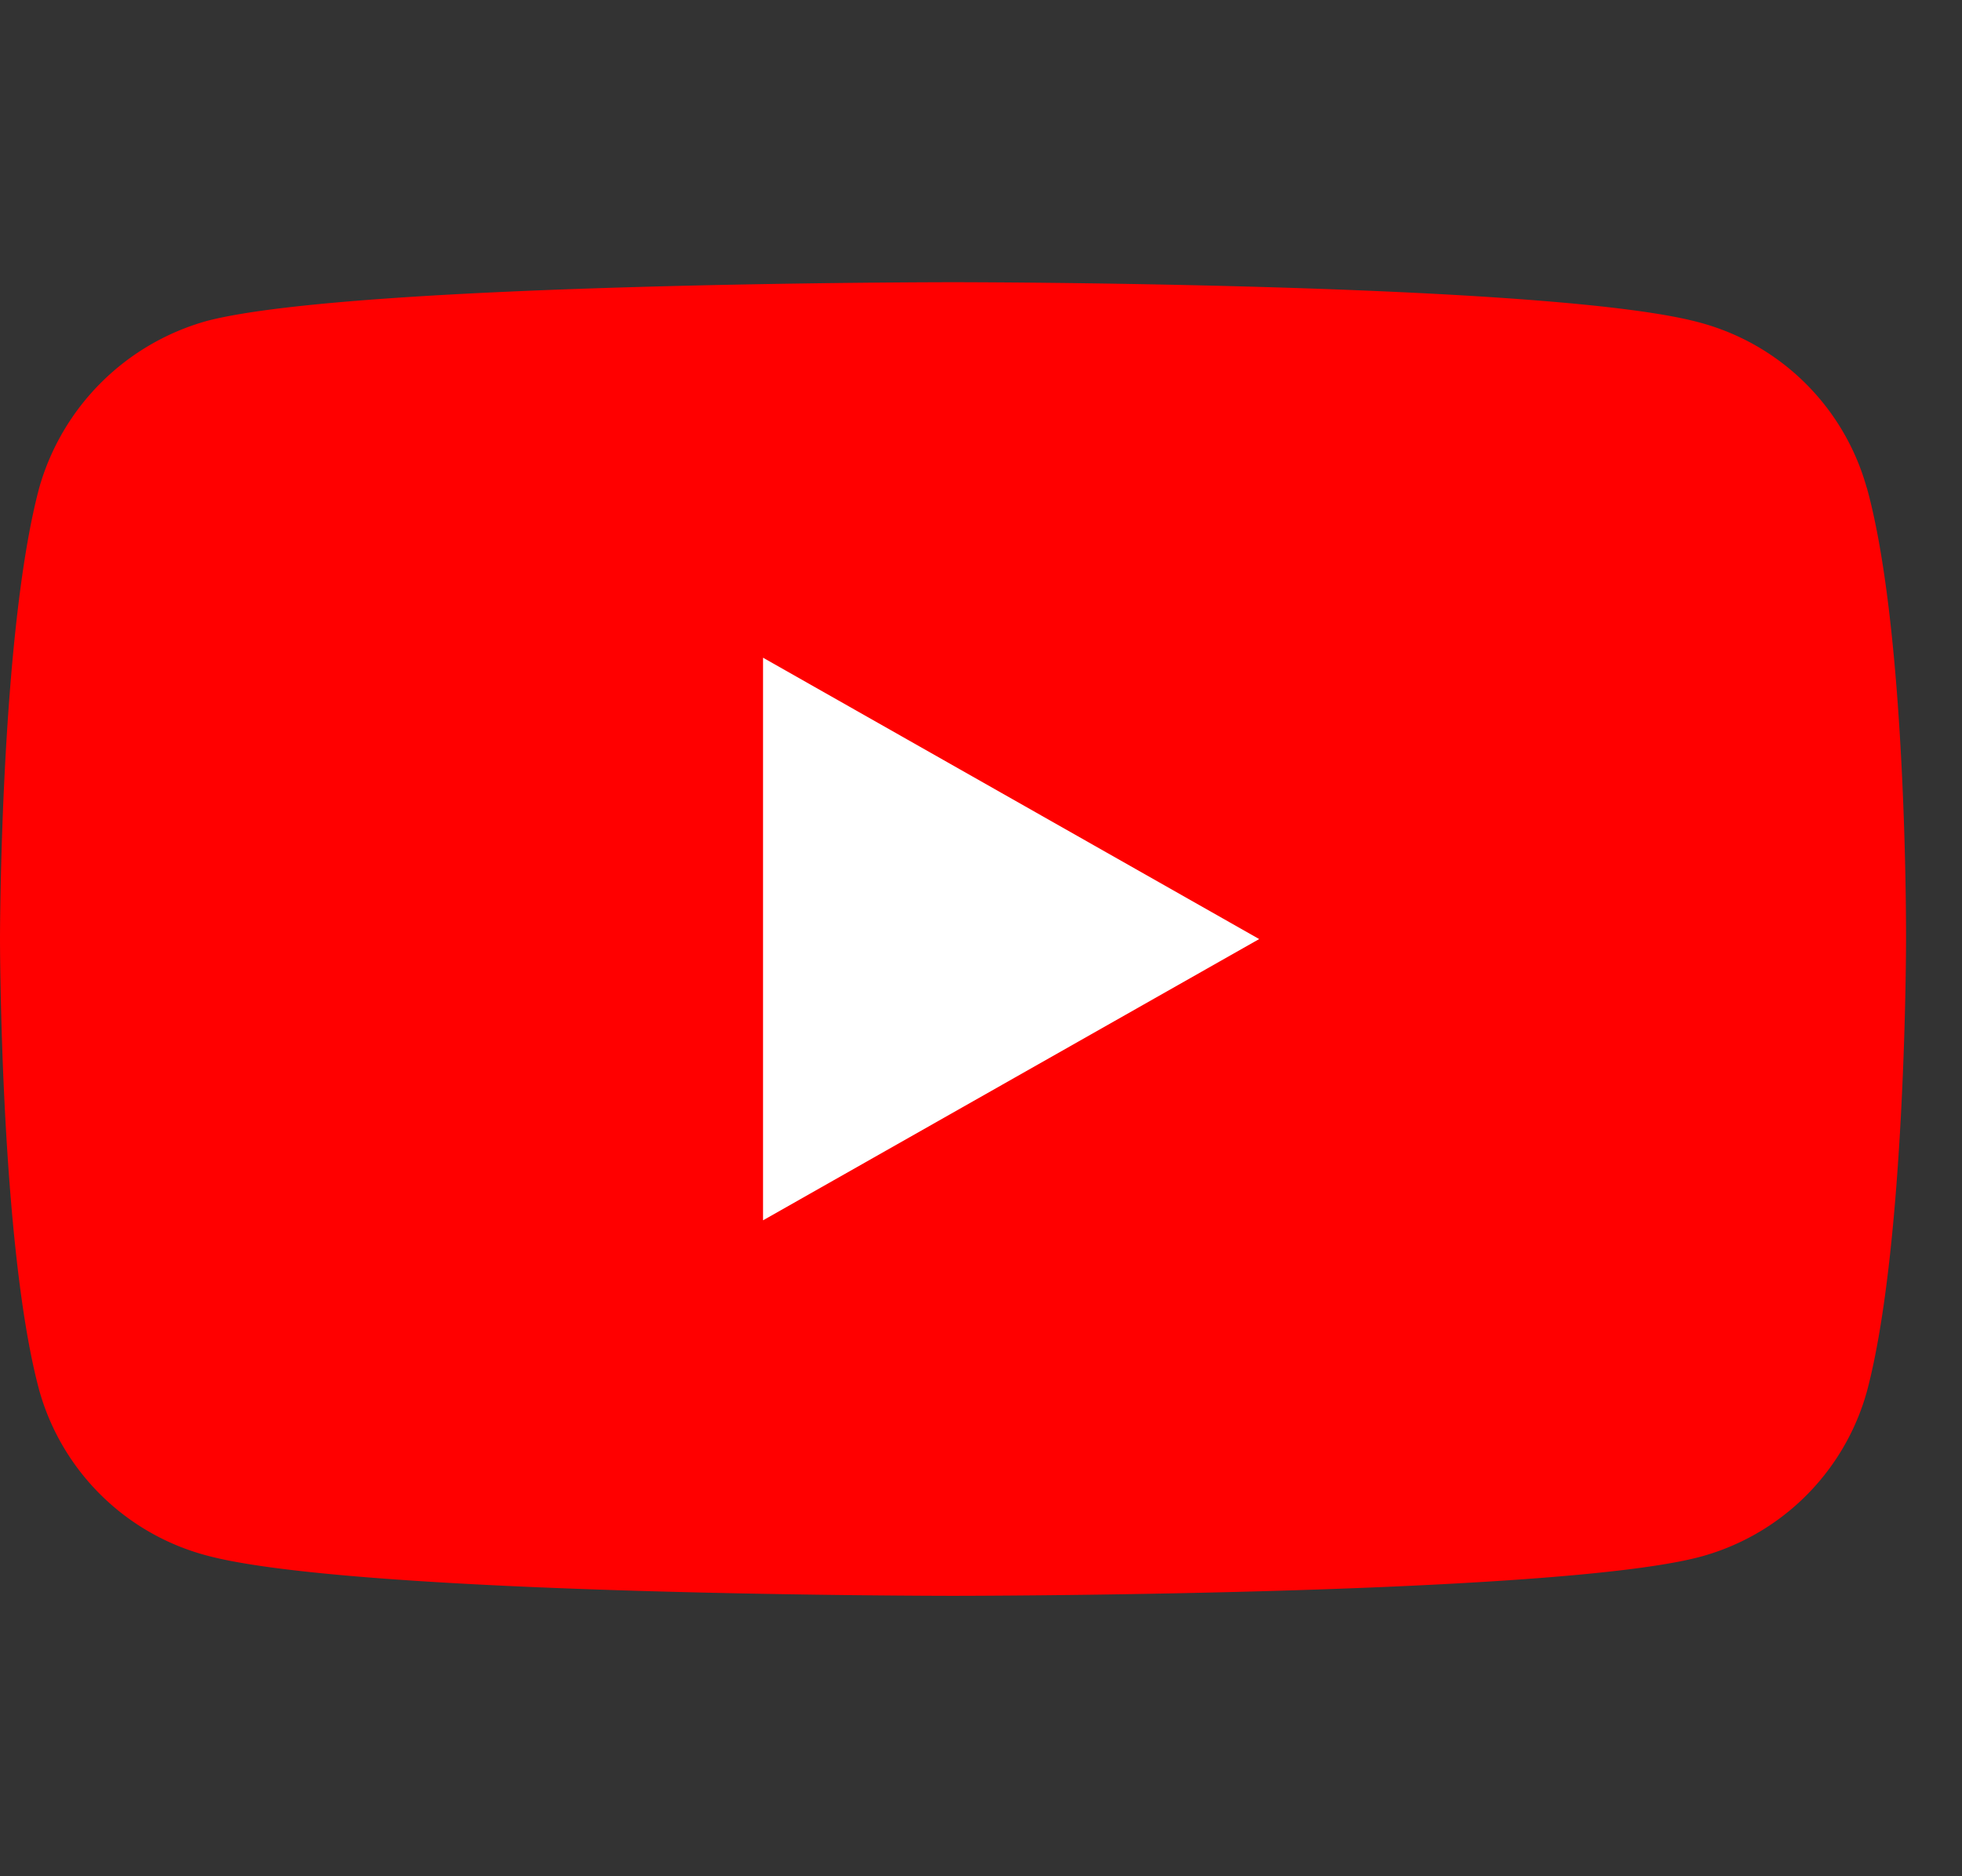 <svg width="23" height="22" fill="none" xmlns="http://www.w3.org/2000/svg"><rect width="100%" height="100%" fill="#333333" stroke="none"/><g clip-path="url(#clip0_1098:28709)"><path d="M21.883 5.719a2.778 2.778 0 00-1.969-1.94c-1.748-.47-8.742-.47-8.742-.47s-6.994 0-8.743.453A2.834 2.834 0 00.46 5.719C0 7.44 0 11.01 0 11.01s0 3.588.46 5.292a2.779 2.779 0 001.97 1.939c1.766.471 8.742.471 8.742.471s6.994 0 8.742-.453a2.778 2.778 0 001.97-1.939c.46-1.722.46-5.292.46-5.292s.018-3.588-.46-5.31z" fill="red"/><path d="M8.945 14.309l5.816-3.298-5.816-3.299v6.597z" fill="#fff"/></g><defs><clipPath id="clip0_1098:28709"><path fill="#fff" d="M0 0h22.344v22H0z"/></clipPath></defs></svg>